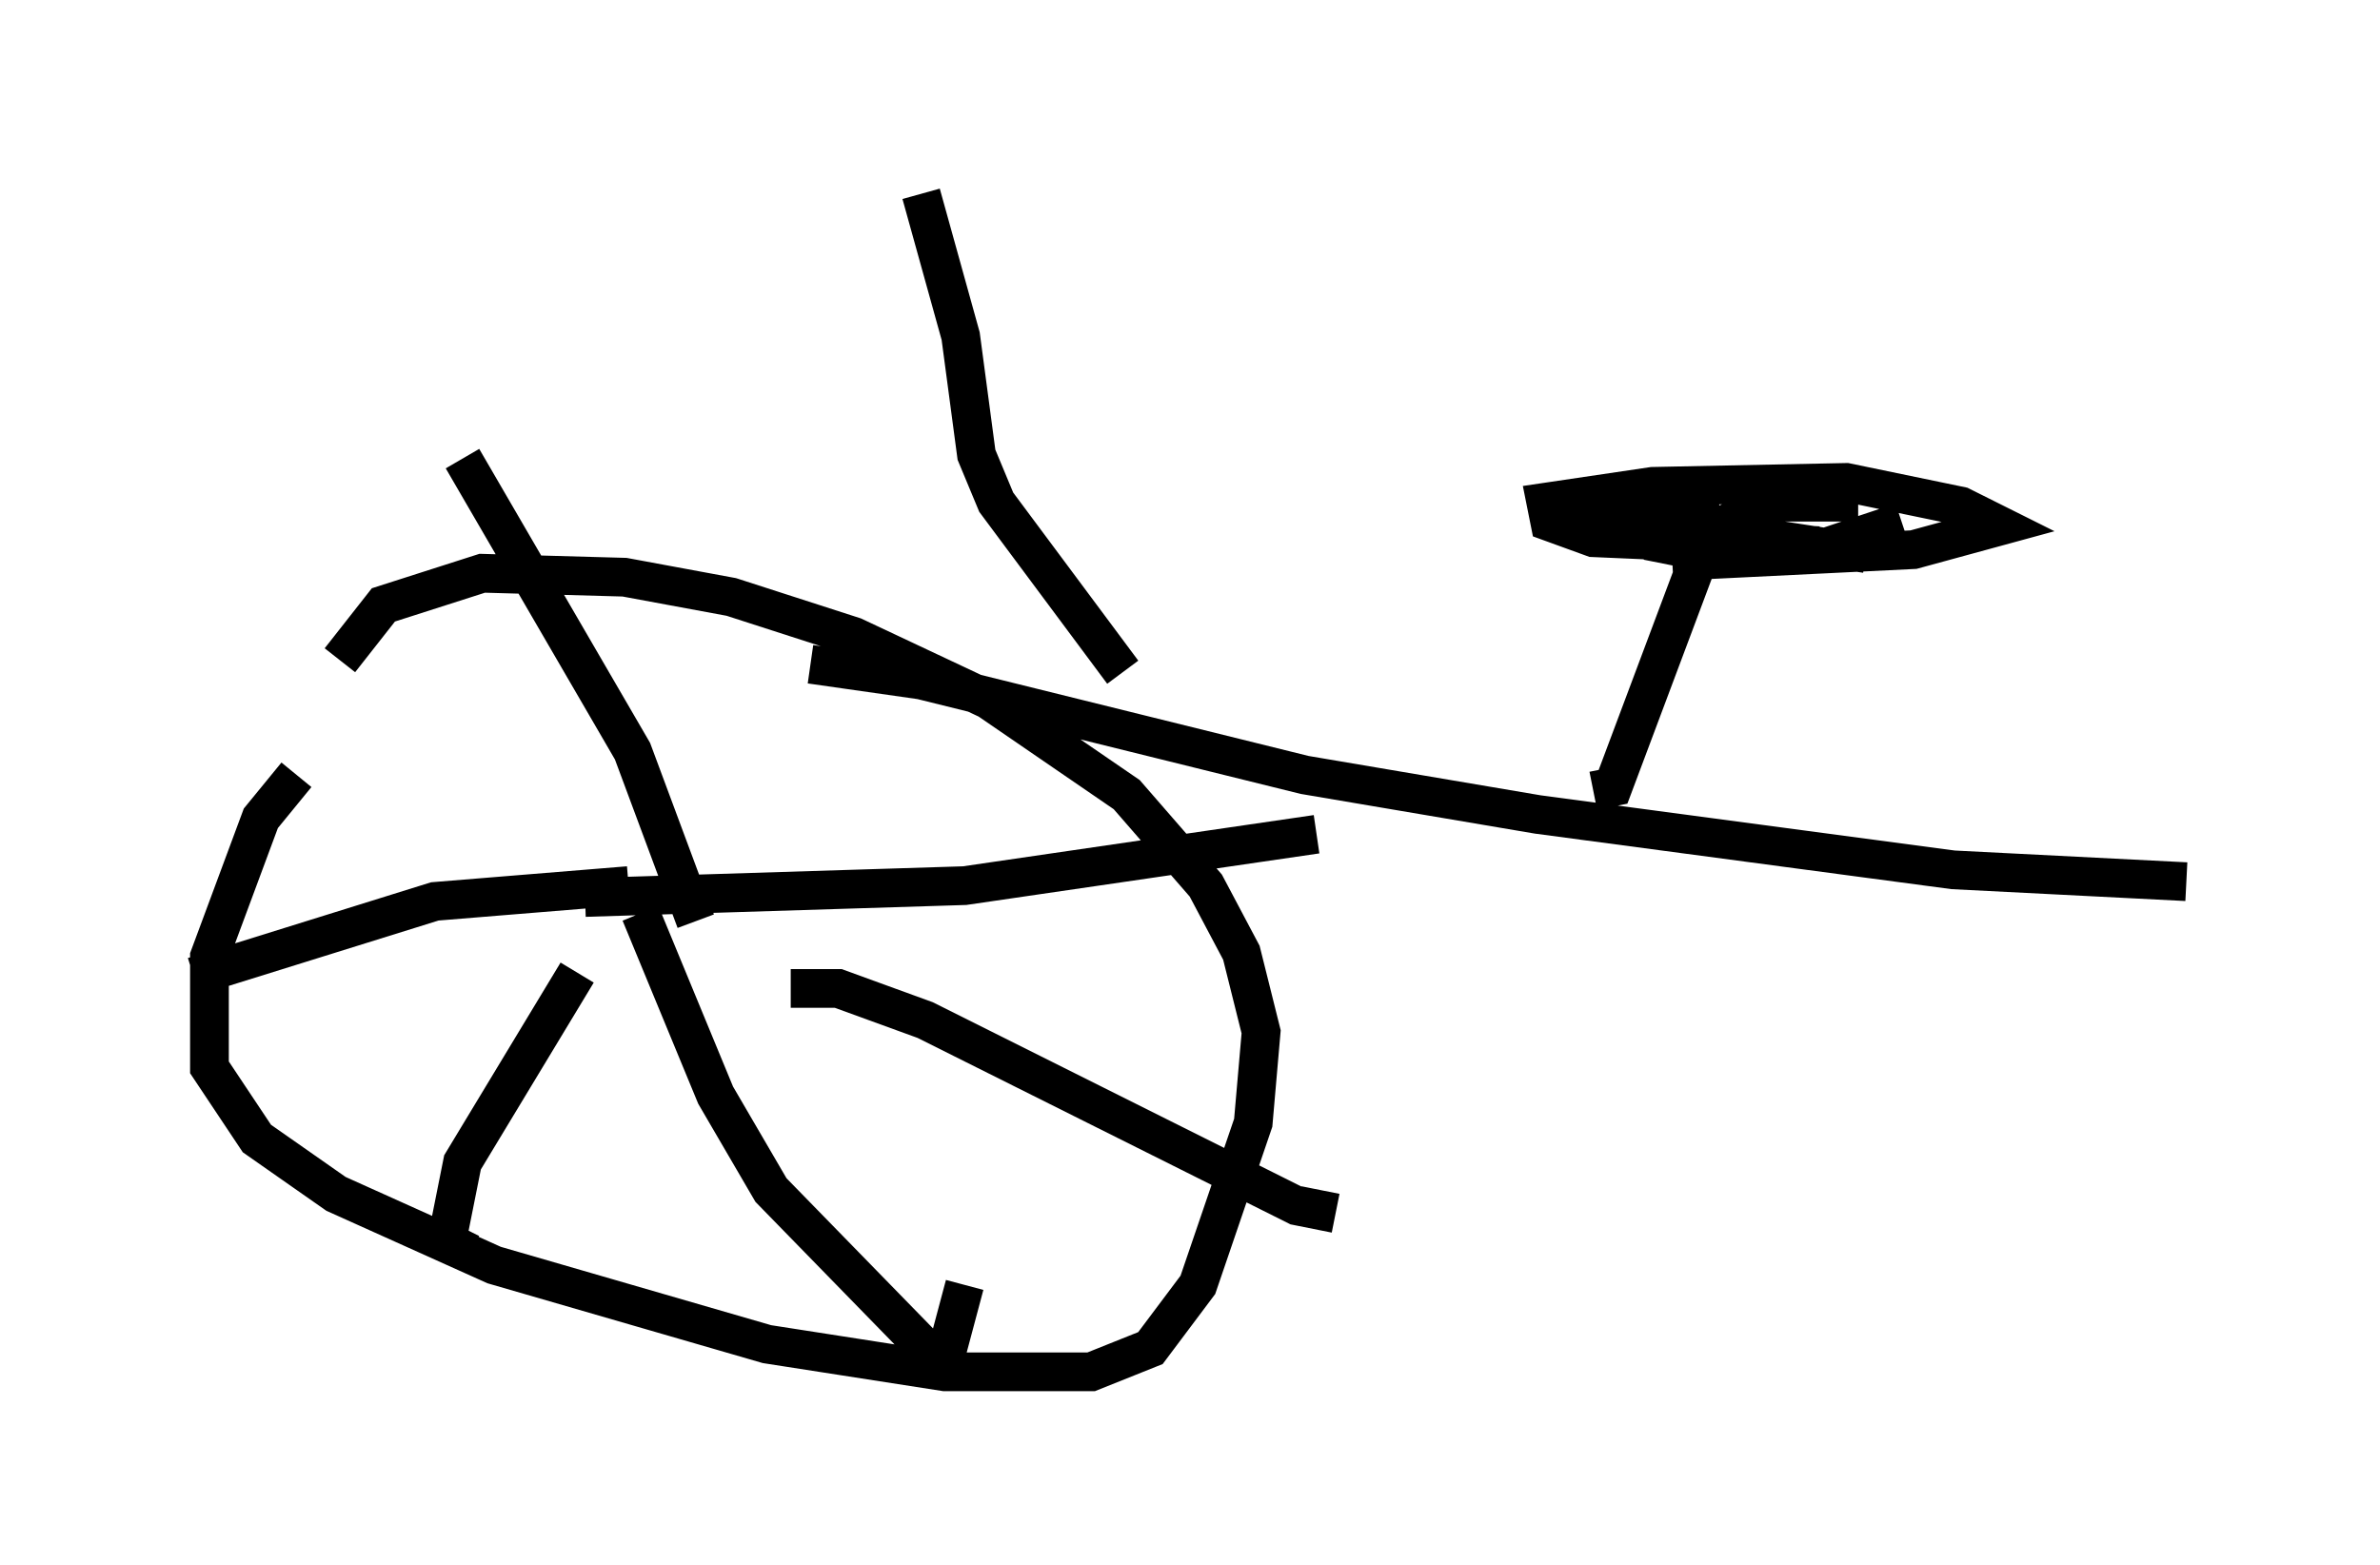 <?xml version="1.0" encoding="utf-8" ?>
<svg baseProfile="full" height="40.421" version="1.1" width="61.451" xmlns="http://www.w3.org/2000/svg" xmlns:ev="http://www.w3.org/2001/xml-events" xmlns:xlink="http://www.w3.org/1999/xlink"><defs /><rect fill="white" height="40.421" width="61.451" x="0" y="0" /><path d="M11.533, 17.658 m-3.879, 2.348 l-0.919, 1.123 -1.327, 3.573 l0.0, 2.858 1.225, 1.838 l2.042, 1.429 4.083, 1.838 l7.044, 2.042 4.594, 0.715 l3.777, 0.0 1.531, -0.613 l1.225, -1.633 1.429, -4.185 l0.204, -2.348 -0.51, -2.042 l-0.919, -1.735 -2.042, -2.348 l-3.573, -2.45 -3.471, -1.633 l-3.165, -1.021 -2.756, -0.51 l-3.675, -0.102 -2.552, 0.817 l-1.123, 1.429 m9.188, 6.738 l0.0, 0.0 m0.0, 0.0 l-1.633, -4.39 -4.39, -7.554 m4.288, 11.025 l-5.002, 0.408 -6.227, 1.94 m9.902, -0.102 l-2.96, 4.9 -0.408, 2.042 l0.613, 0.306 m4.39, -8.779 l1.94, 4.696 1.429, 2.45 l4.083, 4.185 0.51, -0.204 l0.408, -1.531 m-9.8, -10.004 l9.8, -0.306 9.086, -1.327 m-13.577, 3.981 l1.225, 0.0 2.246, 0.817 l9.596, 4.798 0.51, 0.102 l0.102, -0.51 m-13.169, -13.577 l2.858, 0.408 9.902, 2.45 l6.023, 1.021 10.719, 1.429 l6.023, 0.306 m-15.313, -2.348 l0.51, -0.102 2.144, -5.717 m-0.306, -0.613 l-2.348, -0.102 -1.123, -0.408 l-0.102, -0.51 2.756, -0.408 l5.002, -0.102 2.96, 0.613 l1.021, 0.51 -2.246, 0.613 l-6.227, 0.306 m-2.042, -1.225 l2.042, 0.613 3.777, 0.204 m-3.981, -0.408 l-0.817, -0.102 0.51, 0.408 l1.021, 0.204 3.267, 0.0 l2.144, -0.715 m-1.123, -0.51 l-2.144, 0.0 -1.633, 0.715 l3.981, 0.613 m-3.777, -0.919 l-2.552, 0.102 m-12.863, 3.879 l-3.267, -4.39 -0.51, -1.225 l-0.408, -3.063 -1.021, -3.675 " fill="none" stroke="black" stroke-width="1" /></svg>
